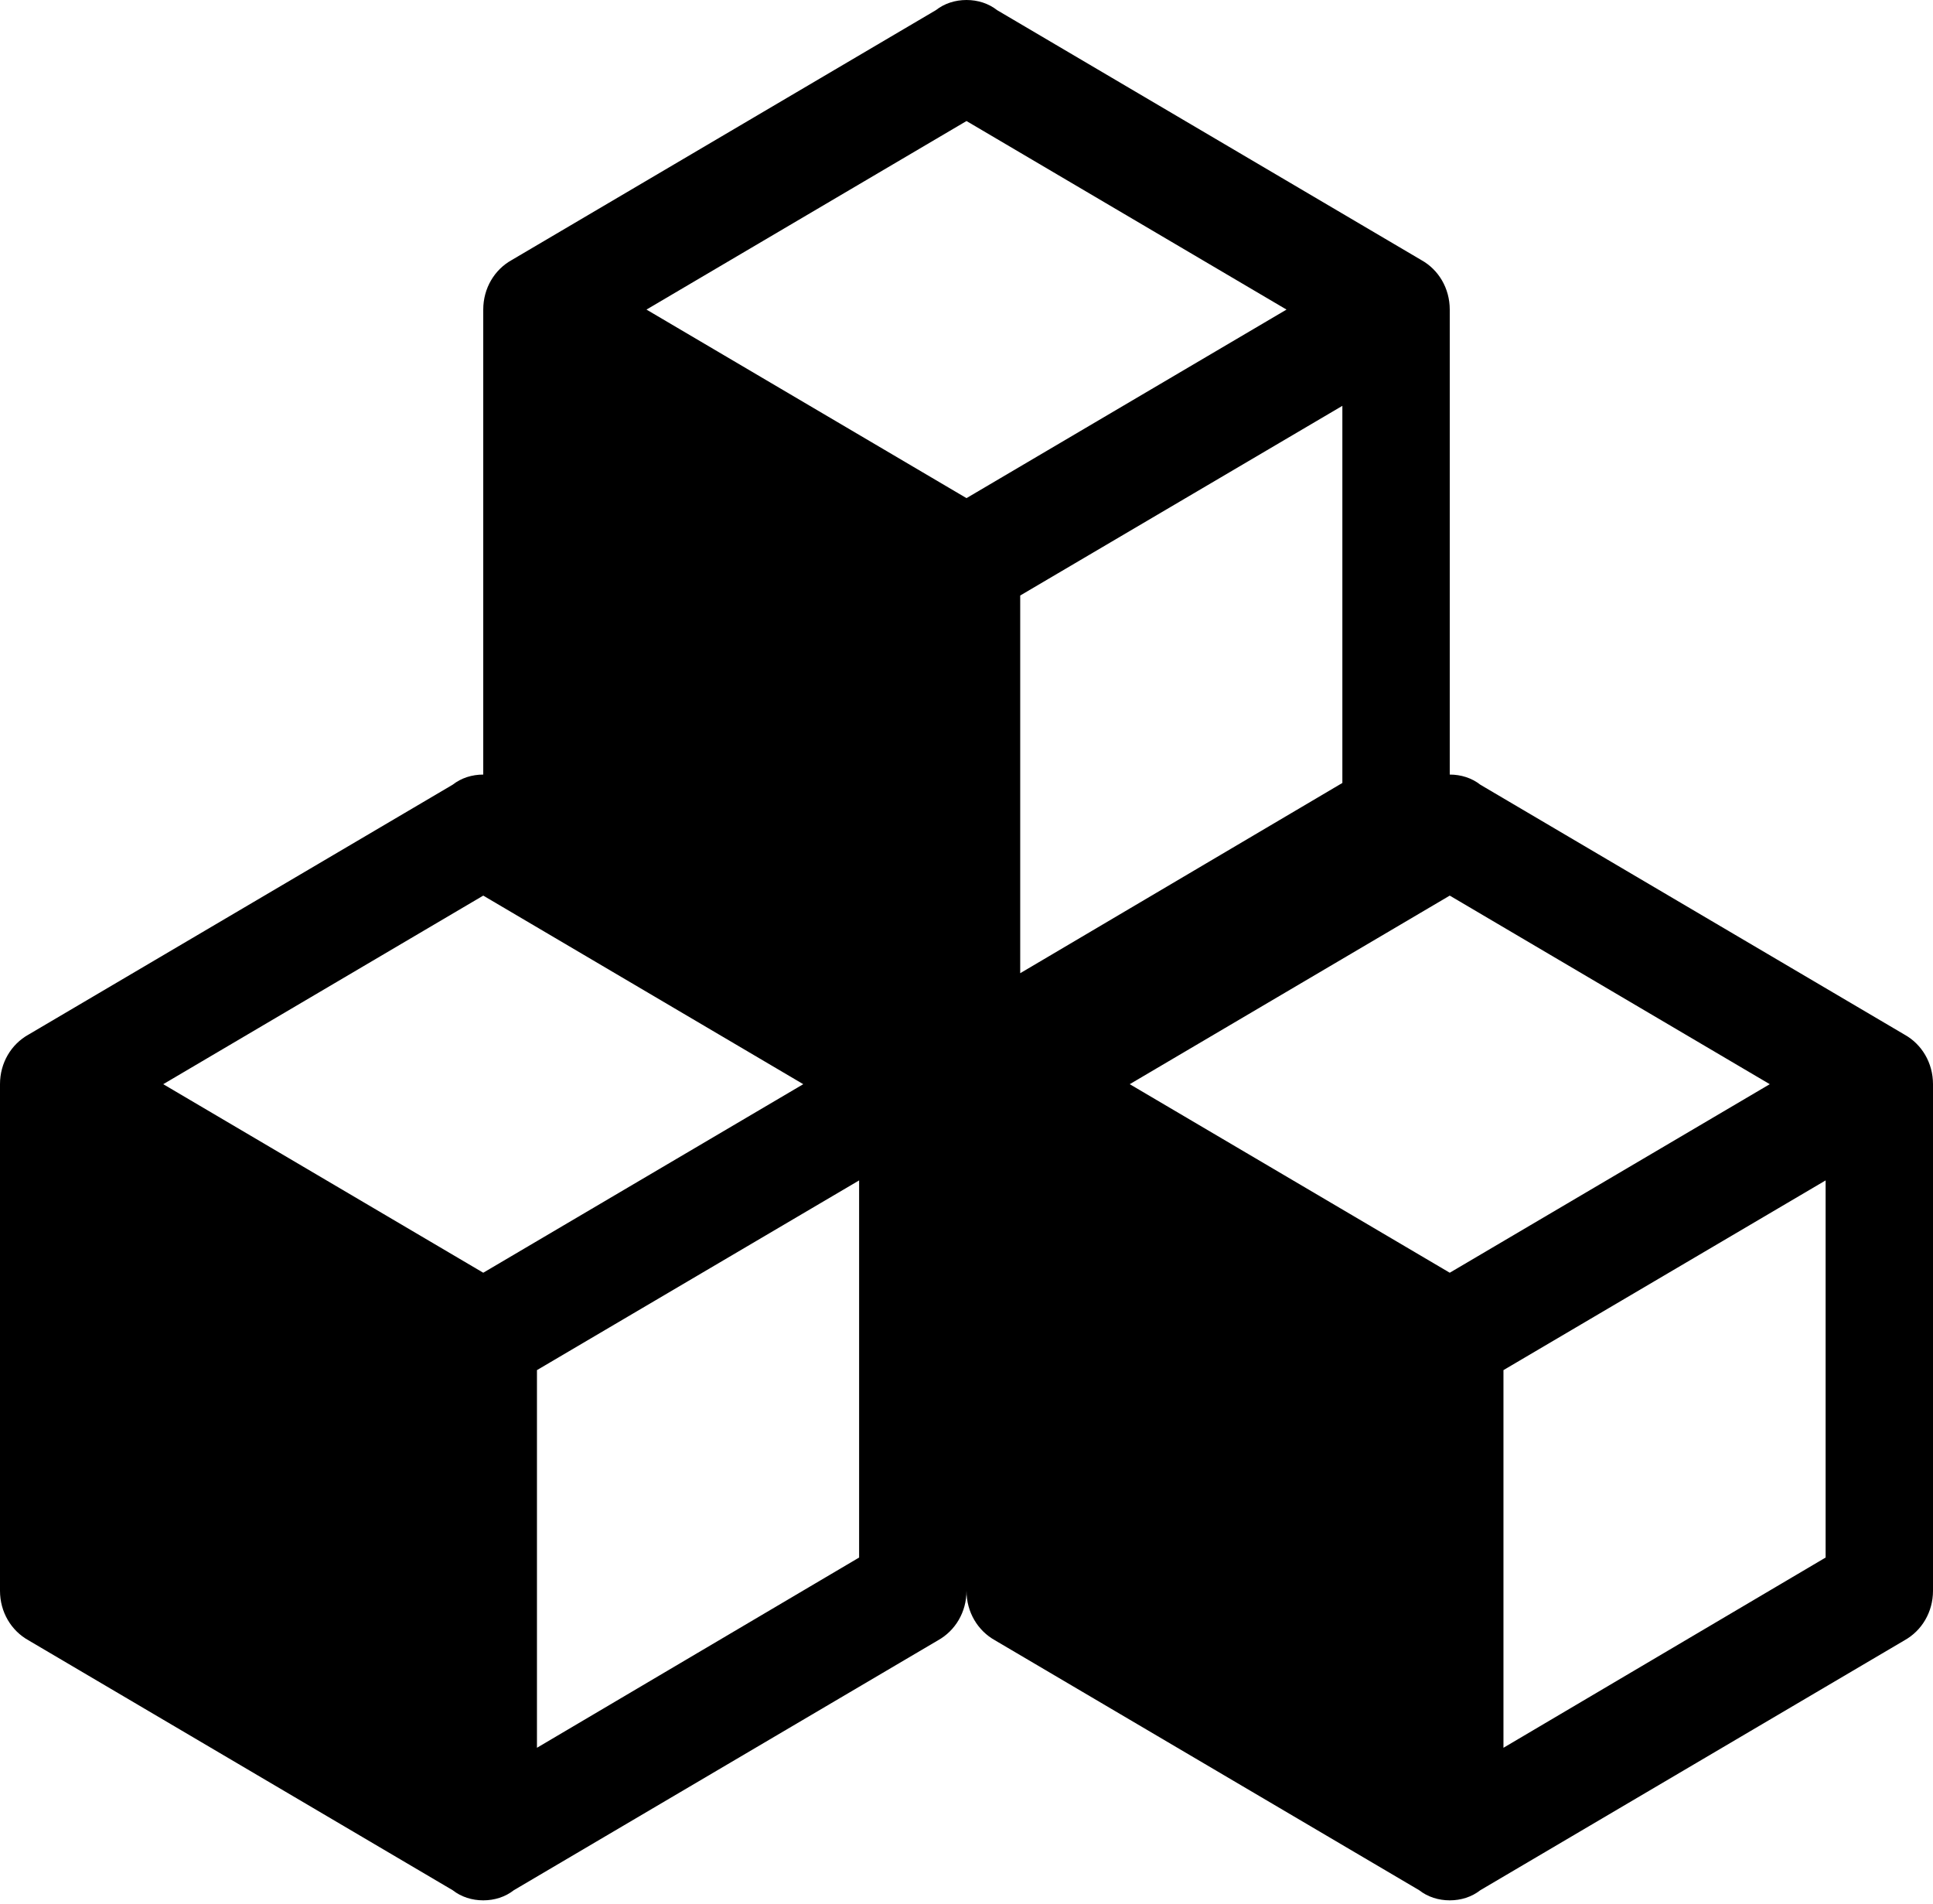 <svg width="65" height="64" viewBox="0 0 65 64" fill="none" xmlns="http://www.w3.org/2000/svg">
<path d="M32.5 53.481C32.5 54.2 32.121 54.824 31.543 55.146L17.279 63.548C16.99 63.775 16.629 63.889 16.25 63.889C15.871 63.889 15.51 63.775 15.221 63.548L0.957 55.146C0.379 54.824 0 54.2 0 53.481V36.45C0 35.73 0.379 35.106 0.957 34.784L15.221 26.382C15.51 26.155 15.871 26.041 16.25 26.041C16.629 26.041 16.99 26.155 17.279 26.382L31.543 34.784C32.121 35.106 32.5 35.73 32.5 36.45V53.481ZM16.25 30.11L5.489 36.45L16.25 42.789L27.011 36.45L16.25 30.11ZM3.611 52.364L14.444 58.76V46.063L3.611 39.685V52.364ZM28.889 52.364V39.685L18.056 46.063V58.76L28.889 52.364Z" fill="black"/>
<path d="M3.333 39.445L14.583 46.007V58.924L2.708 52.778L3.333 39.445Z" fill="black"/>
<path d="M48.75 27.439C48.75 28.158 48.371 28.783 47.793 29.105L33.529 37.507C33.24 37.734 32.879 37.847 32.5 37.847C32.121 37.847 31.76 37.734 31.471 37.507L17.207 29.105C16.629 28.783 16.25 28.158 16.25 27.439V10.408C16.25 9.689 16.629 9.064 17.207 8.743L31.471 0.341C31.76 0.114 32.121 0 32.5 0C32.879 0 33.24 0.114 33.529 0.341L47.793 8.743C48.371 9.064 48.75 9.689 48.75 10.408V27.439ZM32.5 4.069L21.739 10.408L32.5 16.747L43.261 10.408L32.5 4.069ZM19.861 26.323L30.695 32.719V20.021L19.861 13.644V26.323ZM45.139 26.323V13.644L34.306 20.021V32.719L45.139 26.323Z" fill="black"/>
<path d="M19.584 13.403L30.834 19.965V32.882L18.959 26.736L19.584 13.403Z" fill="black"/>
<path d="M65 53.481C65 54.2 64.621 54.824 64.043 55.146L49.779 63.548C49.49 63.775 49.129 63.889 48.75 63.889C48.371 63.889 48.01 63.775 47.721 63.548L33.457 55.146C32.879 54.824 32.5 54.2 32.5 53.481V36.45C32.5 35.73 32.879 35.106 33.457 34.784L47.721 26.382C48.01 26.155 48.371 26.041 48.75 26.041C49.129 26.041 49.49 26.155 49.779 26.382L64.043 34.784C64.621 35.106 65 35.73 65 36.45V53.481ZM48.75 30.11L37.989 36.45L48.75 42.789L59.511 36.45L48.75 30.11ZM36.111 52.364L46.944 58.76V46.063L36.111 39.685V52.364ZM61.389 52.364V39.685L50.556 46.063V58.76L61.389 52.364Z" fill="black"/>
<path d="M35.834 39.445L47.084 46.007V58.924L35.209 52.778L35.834 39.445Z" fill="black"/>
</svg>
